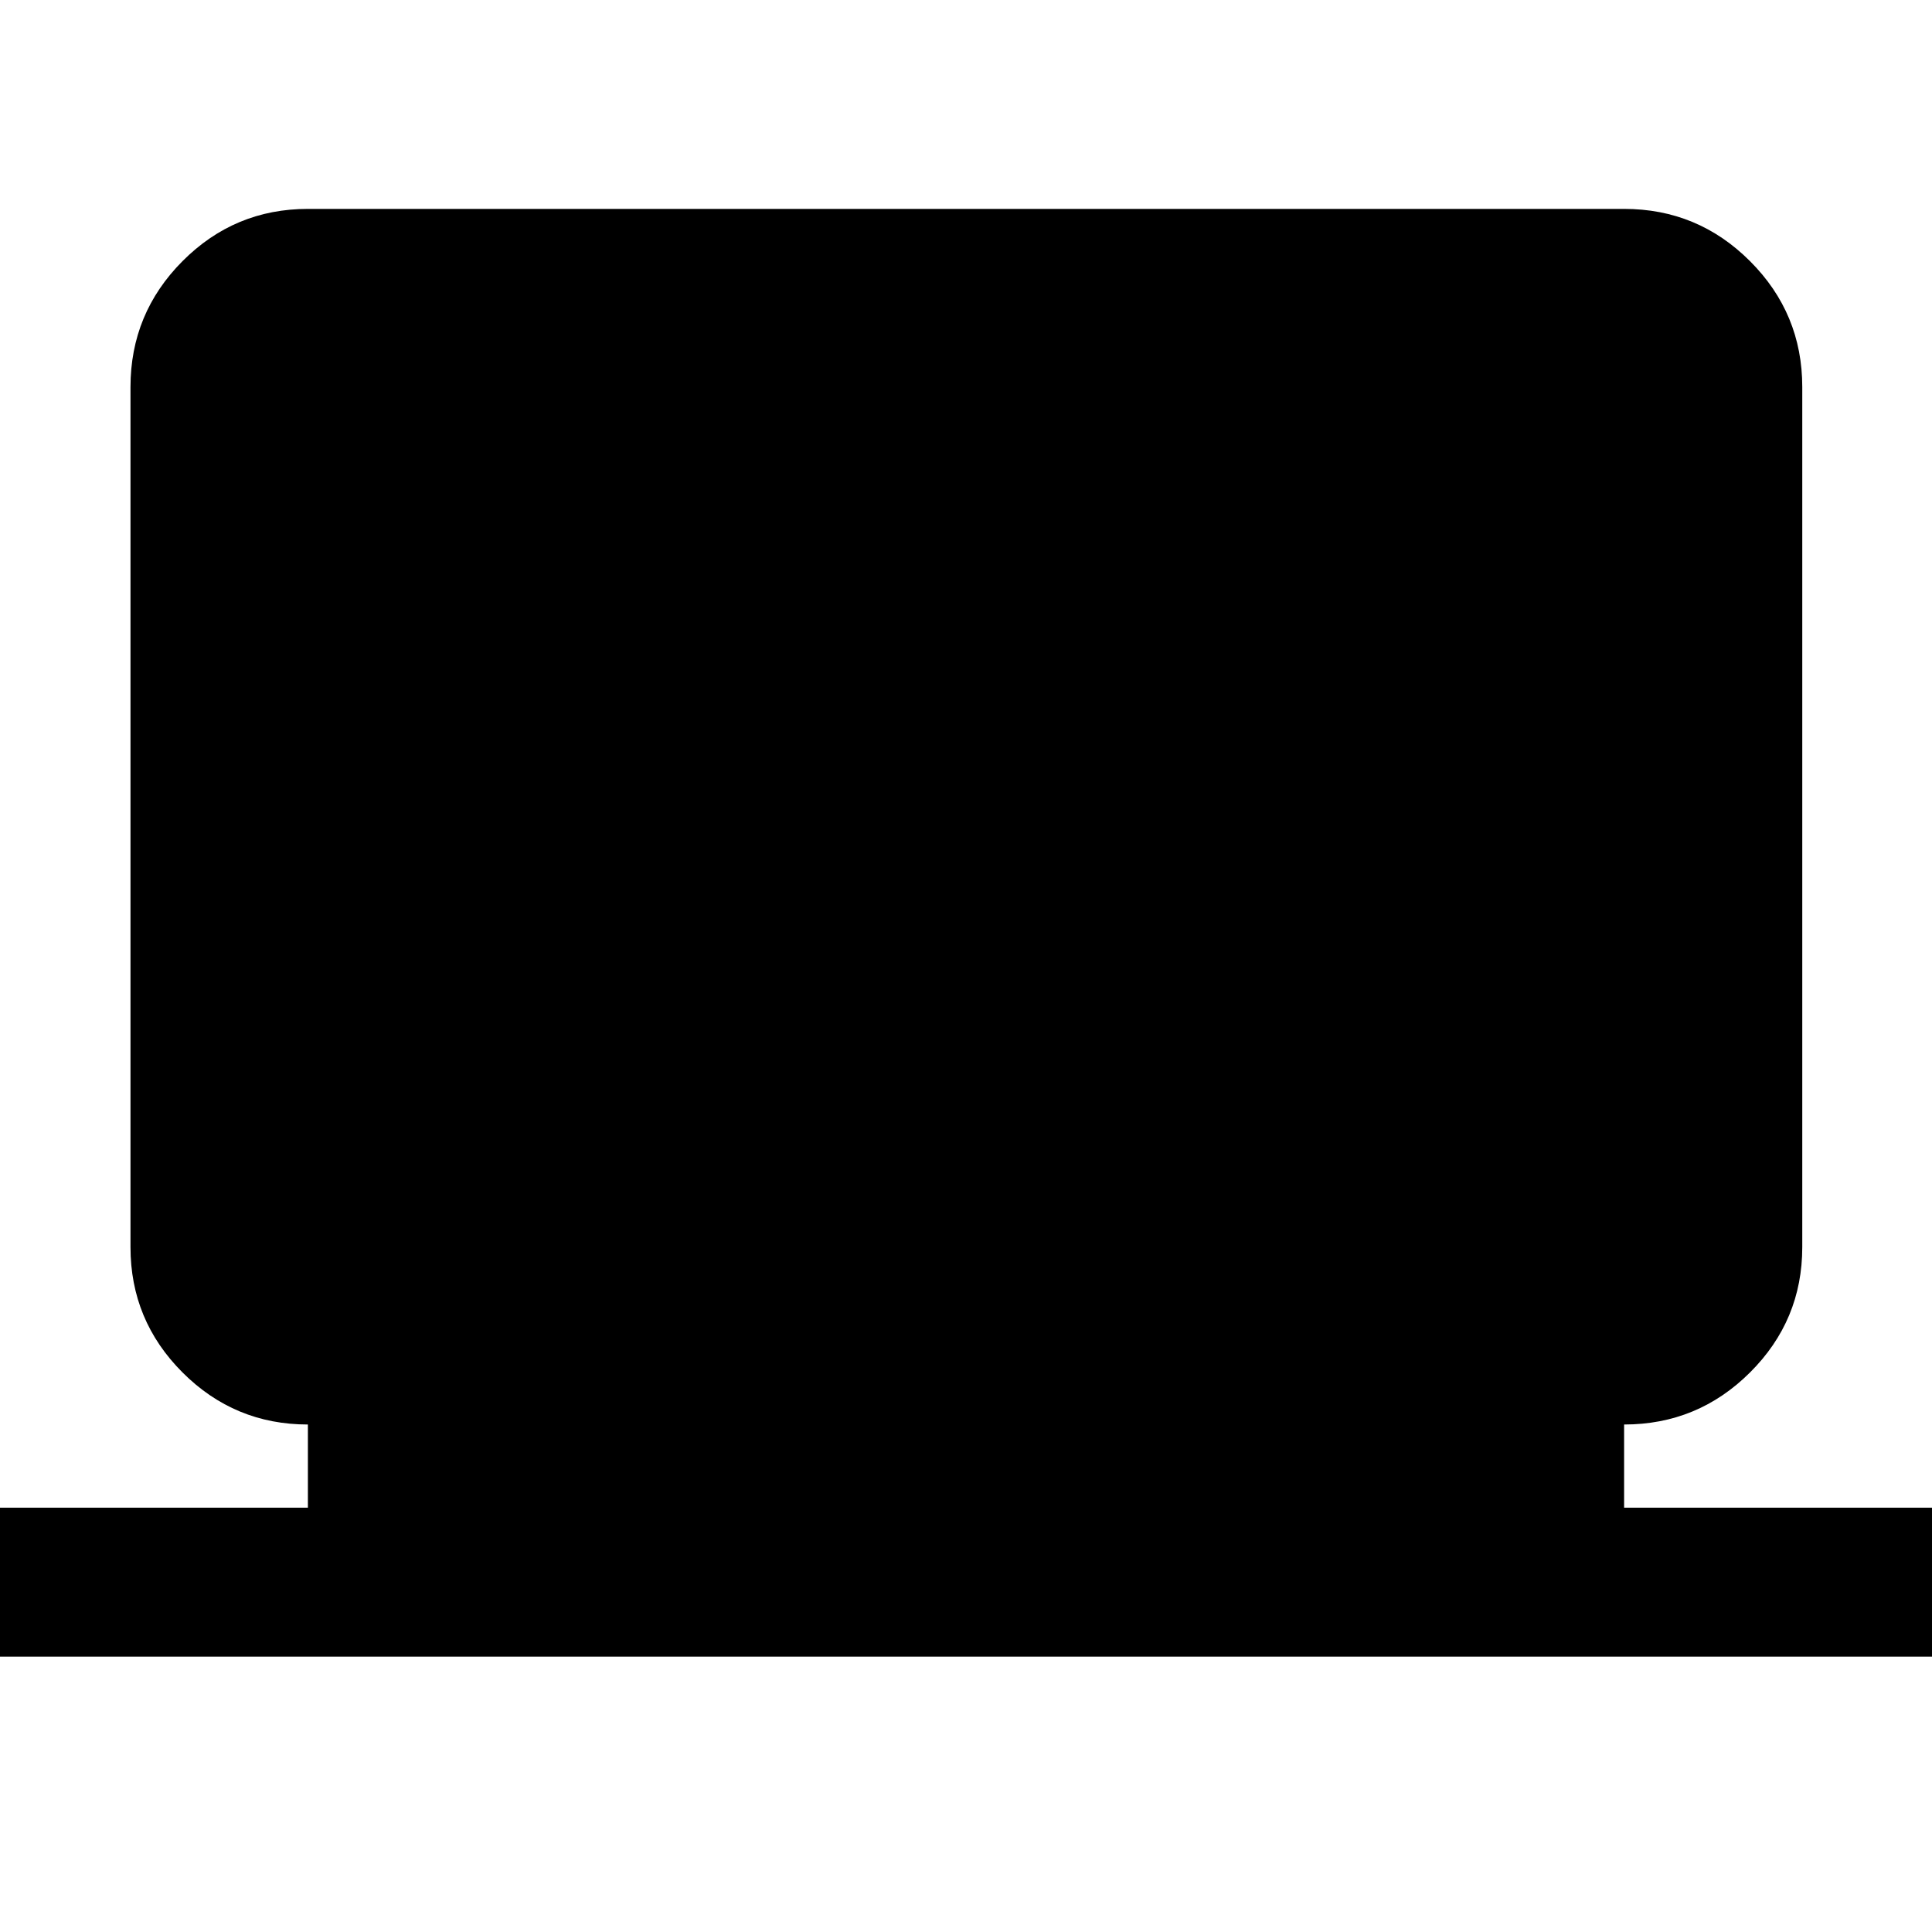 <svg xmlns="http://www.w3.org/2000/svg" height="40" viewBox="0 -960 960 960" width="40"><path d="M0-136.83v-74.01h152.99v-41.33q-36.43 0-62.29-25.86-25.86-25.85-25.86-62.29v-427.36q0-36.6 25.85-62.56 25.86-25.96 62.3-25.96h654.02q36.6 0 62.56 25.96 25.97 25.96 25.97 62.56v427.36q0 36.44-25.97 62.29-25.96 25.86-62.56 25.86v41.33H960v74.01H0Z"/></svg>